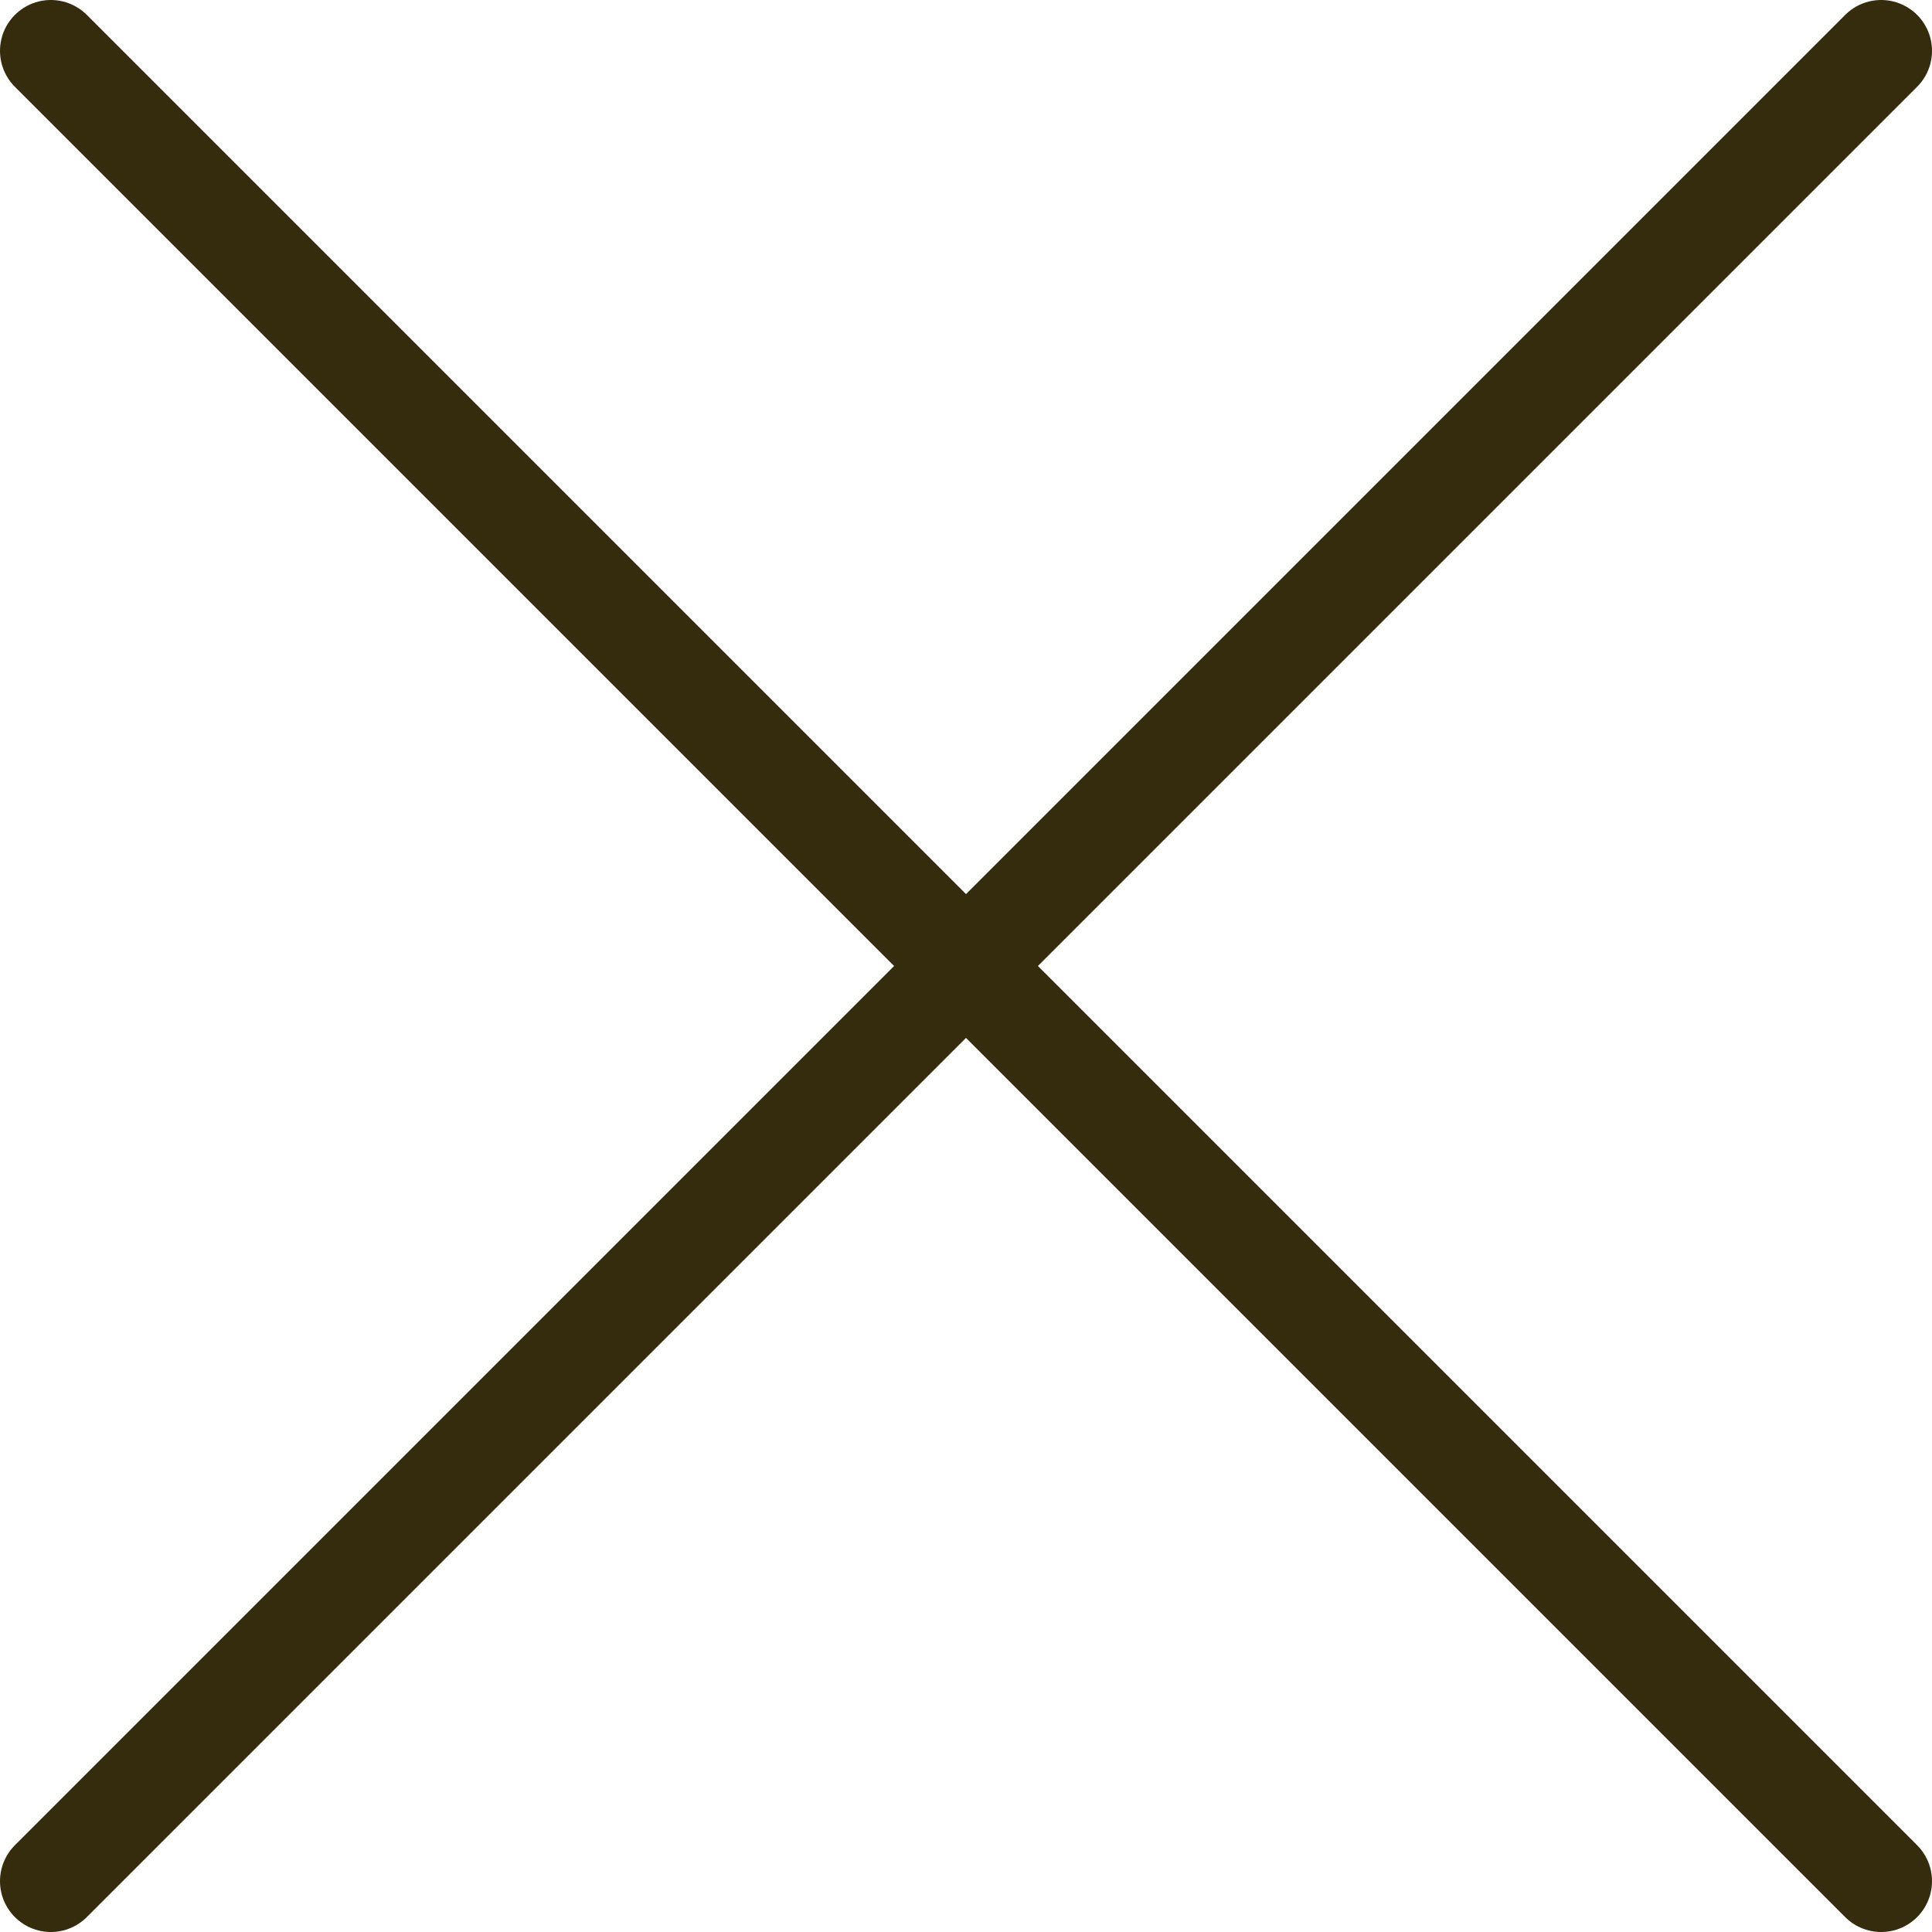 <?xml version="1.0" encoding="UTF-8"?>
<!--
  - NodeMongoAdmin (www.nodemongoadmin.com) by Masterforms Mobile & Web (MFMAW)
  - @version      close-modal.svg 1001 15/9/21, 12:16 pm  Gilbert Rehling $
  - @package      NodeMongoAdmin\Api
  - @subpackage   close-modal.svg
  - @link         https://github.com/node-mongo/admin  Node MongoDB Admin
  - @copyright    Copyright (c) 2021. Gilbert Rehling of MMFAW. All rights reserved. (www.mfmaw.com)
  - @licence      NodeMongoAdmin is an Open Source Project released under the GNU GPLv3 license model.
  - @author       Gilbert Rehling:  gilbert@phpmongoadmin.com (www.gilbert-rehling.com)
  -  node-mongo-admin - License conditions:
  -  Contributions to our suggestion box are welcome: https://phpmongotools.com/suggestions
  -  This web application is available as Free Software and has no implied warranty or guarantee of usability.
  -  See licence.txt for the complete licensing outline.
  -  See https://www.gnu.org/licenses/license-list.html for information on GNU General Public License v3.0
  -  See COPYRIGHT.js for copyright notices and further details.
  -->

<svg width="38px" height="38px" viewBox="0 0 38 38" version="1.1" xmlns="http://www.w3.org/2000/svg" xmlns:xlink="http://www.w3.org/1999/xlink">
    <!-- Generator: Sketch 49.3 (51167) - http://www.bohemiancoding.com/sketch -->
    <title>Close Icon</title>
    <desc>Created with Sketch.</desc>
    <defs></defs>
    <g id="02.00-AddLocation" stroke="none" stroke-width="1" fill="none" fill-rule="evenodd" stroke-linecap="round" stroke-linejoin="round">
        <g id="02.00.00-AddLocation" transform="translate(-1370, -27)" stroke="#342C0C" stroke-width="2">
            <g id="Close-Icon" transform="translate(1371, 28)">
                <path d="M36,0 L0,36" id="Shape"></path>
                <path d="M0,0 L36,36" id="Shape"></path>
            </g>
        </g>
    </g>
</svg>